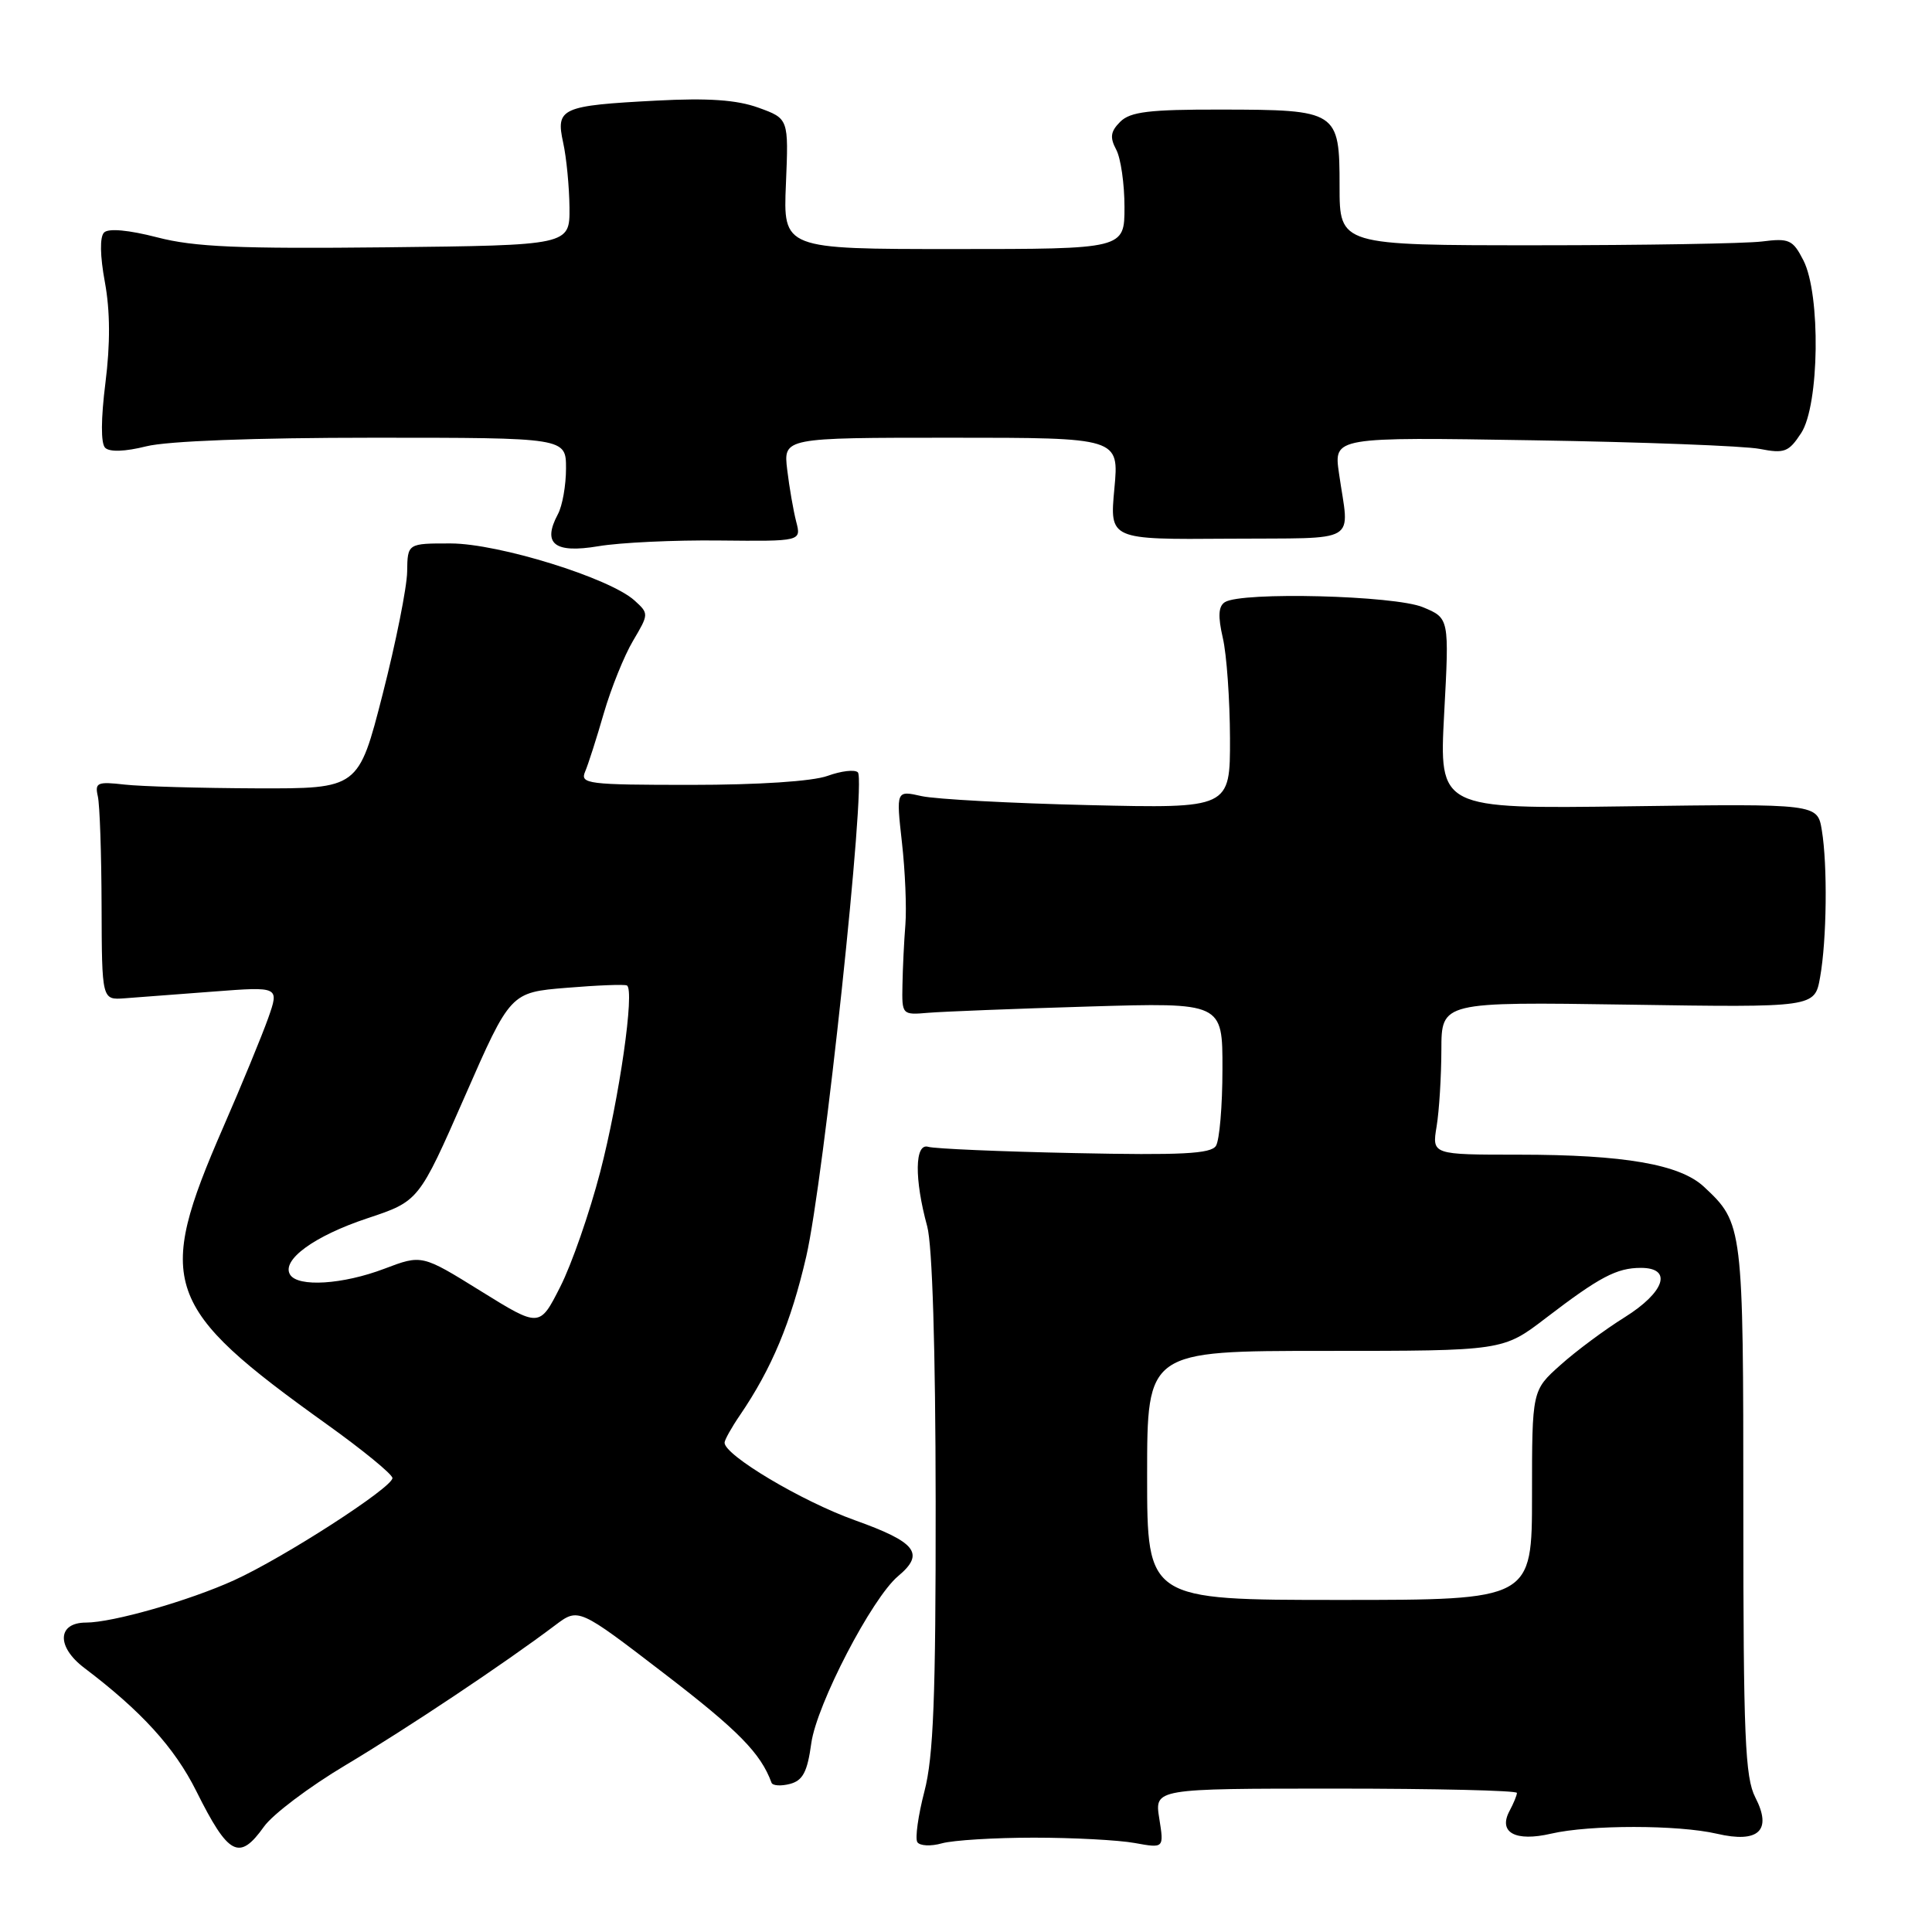 <?xml version="1.0" encoding="UTF-8" standalone="no"?>
<!DOCTYPE svg PUBLIC "-//W3C//DTD SVG 1.1//EN" "http://www.w3.org/Graphics/SVG/1.1/DTD/svg11.dtd" >
<svg xmlns="http://www.w3.org/2000/svg" xmlns:xlink="http://www.w3.org/1999/xlink" version="1.1" viewBox="0 0 256 256">
 <g >
 <path fill="currentColor"
d=" M 34.97 242.05 C 36.12 240.42 40.99 236.75 45.79 233.89 C 54.04 228.96 66.83 220.43 73.58 215.34 C 76.65 213.03 76.65 213.03 88.06 221.79 C 97.84 229.30 100.80 232.31 102.23 236.22 C 102.38 236.62 103.48 236.69 104.67 236.38 C 106.38 235.93 106.98 234.79 107.50 230.99 C 108.21 225.85 115.54 211.74 119.01 208.84 C 122.59 205.85 121.42 204.35 113.25 201.43 C 106.23 198.92 95.99 192.82 96.01 191.16 C 96.01 190.80 96.93 189.15 98.06 187.50 C 102.26 181.33 104.81 175.24 106.83 166.50 C 109.15 156.47 114.80 103.47 113.67 102.34 C 113.27 101.94 111.47 102.15 109.65 102.81 C 107.66 103.53 100.51 104.00 91.57 104.00 C 77.87 104.00 76.84 103.87 77.53 102.25 C 77.94 101.29 79.06 97.80 80.01 94.50 C 80.97 91.20 82.71 86.88 83.88 84.91 C 85.98 81.36 85.99 81.30 84.08 79.57 C 80.79 76.59 66.09 72.03 59.75 72.01 C 54.00 72.00 54.00 72.00 53.95 75.75 C 53.92 77.81 52.46 85.12 50.70 92.00 C 47.50 104.50 47.50 104.50 34.00 104.46 C 26.57 104.43 18.70 104.21 16.50 103.96 C 12.91 103.55 12.55 103.70 12.96 105.50 C 13.22 106.60 13.44 113.12 13.46 120.00 C 13.50 132.50 13.50 132.50 16.50 132.28 C 18.15 132.15 23.44 131.75 28.25 131.39 C 37.01 130.72 37.01 130.72 35.54 134.90 C 34.72 137.20 32.04 143.73 29.56 149.41 C 20.54 170.12 21.62 173.20 43.31 188.73 C 48.09 192.15 52.00 195.36 52.00 195.85 C 52.00 197.11 37.62 206.39 31.00 209.40 C 25.06 212.10 14.92 215.00 11.40 215.00 C 7.59 215.00 7.46 218.20 11.16 221.00 C 18.73 226.73 23.12 231.55 26.00 237.31 C 30.28 245.89 31.70 246.63 34.97 242.05 Z  M 137.00 243.50 C 142.22 243.50 148.24 243.82 150.37 244.21 C 154.24 244.91 154.24 244.91 153.61 240.96 C 152.98 237.00 152.98 237.00 176.99 237.00 C 190.19 237.00 201.00 237.25 201.00 237.57 C 201.00 237.88 200.56 238.95 200.02 239.96 C 198.49 242.82 200.79 244.07 205.53 242.97 C 210.65 241.78 222.38 241.79 227.50 242.98 C 233.03 244.27 234.85 242.55 232.59 238.17 C 231.23 235.53 231.00 230.13 231.00 200.00 C 231.00 162.39 230.96 162.09 225.79 157.26 C 222.60 154.28 215.22 153.00 201.23 153.00 C 189.74 153.00 189.74 153.00 190.36 149.25 C 190.70 147.19 190.98 142.63 190.99 139.12 C 191.00 132.75 191.00 132.75 215.73 133.12 C 240.46 133.50 240.46 133.50 241.17 129.50 C 242.06 124.54 242.17 114.66 241.40 110.00 C 240.82 106.50 240.82 106.50 215.75 106.84 C 190.69 107.18 190.69 107.18 191.36 94.55 C 192.04 81.91 192.04 81.91 188.55 80.46 C 184.82 78.90 164.52 78.38 162.30 79.79 C 161.44 80.34 161.37 81.66 162.03 84.53 C 162.54 86.71 162.96 92.69 162.98 97.81 C 163.00 107.12 163.00 107.12 144.25 106.68 C 133.94 106.44 123.98 105.90 122.12 105.49 C 118.74 104.73 118.74 104.73 119.51 111.62 C 119.94 115.40 120.14 120.30 119.97 122.50 C 119.79 124.70 119.62 128.30 119.58 130.50 C 119.50 134.47 119.52 134.50 123.00 134.20 C 124.92 134.04 134.49 133.66 144.25 133.37 C 162.00 132.84 162.00 132.84 161.98 141.67 C 161.98 146.53 161.59 151.10 161.12 151.83 C 160.46 152.89 156.52 153.09 142.39 152.79 C 132.55 152.59 123.83 152.21 123.00 151.96 C 121.20 151.41 121.14 156.21 122.86 162.50 C 123.54 165.00 123.96 178.68 123.98 199.04 C 124.00 224.88 123.69 232.77 122.49 237.37 C 121.66 240.56 121.24 243.58 121.55 244.09 C 121.87 244.59 123.33 244.67 124.81 244.25 C 126.29 243.84 131.78 243.50 137.00 243.50 Z  M 95.34 71.62 C 106.18 71.73 106.18 71.73 105.50 69.12 C 105.13 67.68 104.59 64.59 104.31 62.25 C 103.80 58.00 103.80 58.00 126.04 58.00 C 148.29 58.00 148.29 58.00 147.66 64.75 C 147.03 71.50 147.03 71.50 162.77 71.38 C 180.47 71.25 178.78 72.24 177.42 62.70 C 176.73 57.91 176.73 57.91 203.11 58.34 C 217.63 58.57 231.15 59.09 233.16 59.48 C 236.45 60.12 237.01 59.91 238.66 57.39 C 241.08 53.71 241.27 39.00 238.96 34.50 C 237.56 31.76 237.07 31.54 233.46 32.00 C 231.28 32.27 217.80 32.50 203.50 32.50 C 177.50 32.50 177.50 32.50 177.50 24.68 C 177.50 14.70 177.25 14.54 161.79 14.52 C 152.27 14.50 149.77 14.81 148.44 16.13 C 147.15 17.42 147.04 18.20 147.90 19.82 C 148.51 20.95 149.00 24.37 149.00 27.43 C 149.00 33.00 149.00 33.00 126.39 33.00 C 103.77 33.00 103.77 33.00 104.14 24.36 C 104.50 15.72 104.50 15.72 100.50 14.27 C 97.62 13.23 93.85 12.97 87.00 13.33 C 74.36 13.99 73.62 14.32 74.62 18.89 C 75.06 20.88 75.43 24.75 75.46 27.50 C 75.50 32.50 75.50 32.50 51.21 32.77 C 31.65 32.98 25.74 32.73 20.83 31.45 C 17.03 30.47 14.37 30.23 13.79 30.81 C 13.21 31.39 13.25 33.89 13.90 37.40 C 14.60 41.21 14.62 45.57 13.97 50.73 C 13.37 55.49 13.35 58.75 13.93 59.33 C 14.52 59.92 16.58 59.84 19.38 59.14 C 22.16 58.44 33.69 58.00 49.44 58.00 C 75.00 58.00 75.00 58.00 75.00 62.07 C 75.00 64.30 74.52 67.04 73.92 68.14 C 71.83 72.06 73.46 73.35 79.27 72.38 C 82.15 71.89 89.38 71.55 95.34 71.62 Z  M 63.70 171.07 C 55.90 166.23 55.90 166.23 50.94 168.11 C 45.42 170.21 39.48 170.58 38.44 168.90 C 37.25 166.97 41.63 163.77 48.68 161.43 C 55.50 159.16 55.50 159.16 61.57 145.33 C 67.63 131.50 67.63 131.50 75.07 130.89 C 79.15 130.55 82.75 130.41 83.07 130.58 C 84.13 131.16 82.07 145.52 79.52 155.33 C 78.12 160.70 75.75 167.53 74.24 170.50 C 71.50 175.91 71.50 175.91 63.70 171.07 Z  M 152.00 195.50 C 152.00 179.00 152.00 179.00 175.58 179.00 C 199.15 179.00 199.15 179.00 204.83 174.65 C 211.95 169.20 214.22 168.00 217.43 168.00 C 221.67 168.00 220.60 171.22 215.27 174.55 C 212.67 176.17 208.84 179.01 206.77 180.87 C 203.00 184.23 203.00 184.23 203.00 198.12 C 203.00 212.00 203.00 212.00 177.50 212.00 C 152.00 212.00 152.00 212.00 152.00 195.50 Z "/>
</g>
</svg>